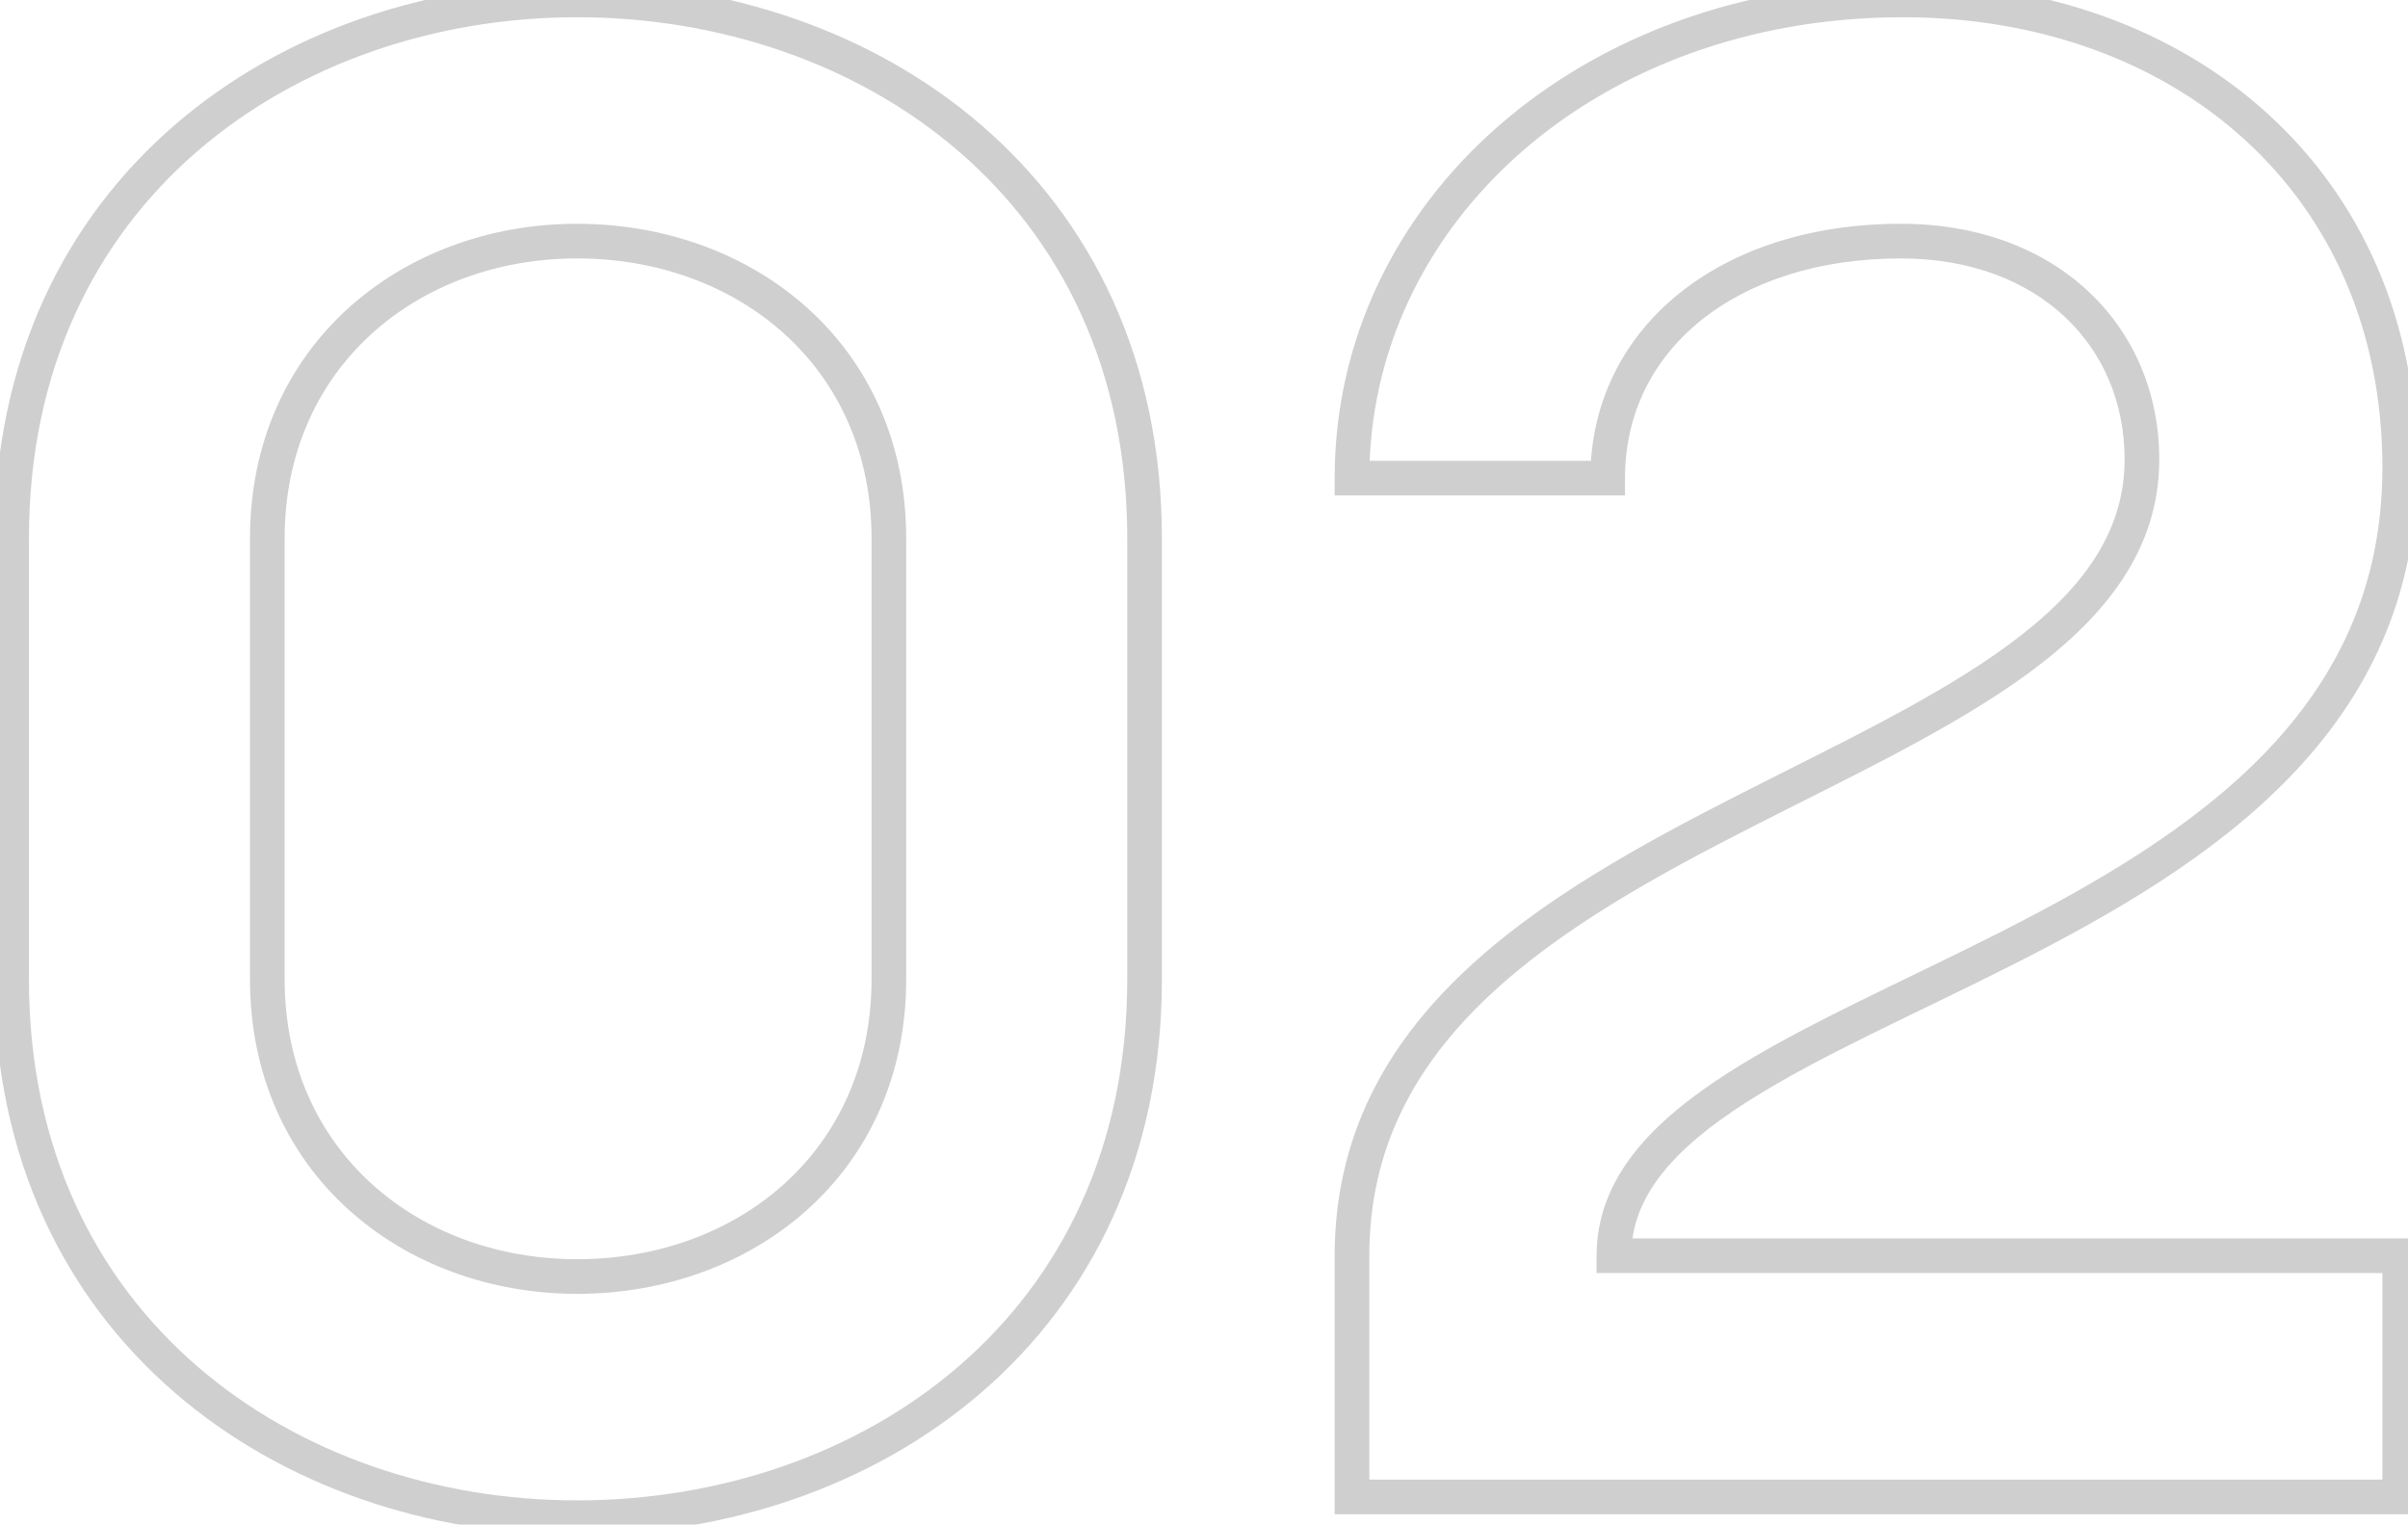 <svg width="139" height="88" viewBox="0 0 139 88" fill="none" xmlns="http://www.w3.org/2000/svg">
<mask id="path-1-outside-1_366_980" maskUnits="userSpaceOnUse" x="-1" y="-1.605" width="141" height="91" fill="black">
<rect fill="white" x="-1" y="-1.605" width="141" height="91"/>
<path d="M33.31 -0.005C50.11 -0.005 66.07 10.915 66.07 31.075V56.514C66.07 76.674 50.11 87.594 33.31 87.594C16.63 87.594 0.67 76.674 0.67 56.514V31.075C0.67 10.915 16.63 -0.005 33.31 -0.005ZM33.31 73.674C43.03 73.674 51.31 67.075 51.31 56.514V31.075C51.31 20.515 43.03 13.915 33.31 13.915C23.71 13.915 15.43 20.515 15.43 31.075V56.514C15.43 67.075 23.71 73.674 33.31 73.674ZM138.522 26.994C138.522 56.154 93.162 56.635 93.162 72.475H138.522V86.394H78.042V72.475C78.042 46.075 123.642 45.594 123.642 26.515C123.642 19.434 118.242 13.915 109.722 13.915C99.762 13.915 92.802 19.555 92.802 27.595H78.042C78.042 12.235 91.722 -0.005 109.842 -0.005C126.042 -0.005 138.522 10.555 138.522 26.994Z"/>
</mask>
<path d="M33.31 0.995C41.502 0.995 49.452 3.658 55.337 8.732C61.205 13.79 65.07 21.282 65.07 31.075H67.07C67.07 20.707 62.956 12.659 56.643 7.217C50.349 1.791 41.918 -1.005 33.31 -1.005V0.995ZM65.07 31.075V56.514H67.07V31.075H65.07ZM65.07 56.514C65.07 66.307 61.205 73.799 55.337 78.857C49.452 83.931 41.502 86.594 33.31 86.594V88.594C41.918 88.594 50.349 85.798 56.643 80.372C62.956 74.93 67.07 66.882 67.07 56.514H65.07ZM33.31 86.594C25.18 86.594 17.261 83.932 11.389 78.858C5.536 73.8 1.67 66.307 1.67 56.514H-0.33C-0.33 66.882 3.785 74.93 10.082 80.371C16.36 85.797 24.761 88.594 33.31 88.594V86.594ZM1.67 56.514V31.075H-0.33V56.514H1.67ZM1.67 31.075C1.67 21.282 5.536 13.79 11.389 8.731C17.261 3.657 25.18 0.995 33.31 0.995V-1.005C24.761 -1.005 16.36 1.792 10.082 7.218C3.785 12.66 -0.33 20.707 -0.33 31.075H1.67ZM33.31 74.674C43.485 74.674 52.31 67.719 52.31 56.514H50.31C50.31 66.43 42.575 72.674 33.31 72.674V74.674ZM52.31 56.514V31.075H50.31V56.514H52.31ZM52.31 31.075C52.31 19.87 43.485 12.915 33.31 12.915V14.915C42.575 14.915 50.31 21.159 50.31 31.075H52.31ZM33.31 12.915C23.251 12.915 14.43 19.874 14.43 31.075H16.43C16.43 21.155 24.17 14.915 33.31 14.915V12.915ZM14.43 31.075V56.514H16.43V31.075H14.43ZM14.43 56.514C14.43 67.715 23.251 74.674 33.31 74.674V72.674C24.17 72.674 16.43 66.434 16.43 56.514H14.43ZM93.162 72.475H92.162V73.475H93.162V72.475ZM138.522 72.475H139.522V71.475H138.522V72.475ZM138.522 86.394V87.394H139.522V86.394H138.522ZM78.042 86.394H77.042V87.394H78.042V86.394ZM92.802 27.595V28.595H93.802V27.595H92.802ZM78.042 27.595H77.042V28.595H78.042V27.595ZM137.522 26.994C137.522 40.919 126.75 48.082 115.39 53.837C109.805 56.667 104.018 59.181 99.71 61.945C95.41 64.703 92.162 67.964 92.162 72.475H94.162C94.162 69.065 96.585 66.326 100.79 63.628C104.986 60.936 110.539 58.537 116.294 55.622C127.614 49.887 139.522 42.23 139.522 26.994H137.522ZM93.162 73.475H138.522V71.475H93.162V73.475ZM137.522 72.475V86.394H139.522V72.475H137.522ZM138.522 85.394H78.042V87.394H138.522V85.394ZM79.042 86.394V72.475H77.042V86.394H79.042ZM79.042 72.475C79.042 66.21 81.73 61.478 85.855 57.564C90.013 53.62 95.593 50.545 101.296 47.641C106.941 44.766 112.749 42.042 117.109 38.839C121.488 35.622 124.642 31.754 124.642 26.515H122.642C122.642 30.815 120.097 34.162 115.925 37.227C111.735 40.305 106.143 42.928 100.388 45.858C94.692 48.759 88.871 51.947 84.479 56.113C80.055 60.311 77.042 65.539 77.042 72.475H79.042ZM124.642 26.515C124.642 22.711 123.187 19.293 120.561 16.83C117.937 14.369 114.201 12.915 109.722 12.915V14.915C113.763 14.915 116.987 16.22 119.193 18.289C121.397 20.356 122.642 23.238 122.642 26.515H124.642ZM109.722 12.915C104.56 12.915 100.094 14.376 96.898 16.962C93.688 19.559 91.802 23.261 91.802 27.595H93.802C93.802 23.888 95.397 20.75 98.156 18.517C100.93 16.273 104.925 14.915 109.722 14.915V12.915ZM92.802 26.595H78.042V28.595H92.802V26.595ZM79.042 27.595C79.042 12.907 92.146 0.995 109.842 0.995V-1.005C91.298 -1.005 77.042 11.562 77.042 27.595H79.042ZM109.842 0.995C117.726 0.995 124.646 3.563 129.583 8.068C134.511 12.565 137.522 19.043 137.522 26.994H139.522C139.522 18.506 136.293 11.484 130.931 6.591C125.579 1.706 118.158 -1.005 109.842 -1.005V0.995Z" fill="#CFCFCF" mask="url(#path-1-outside-1_366_980)"/>
</svg>
